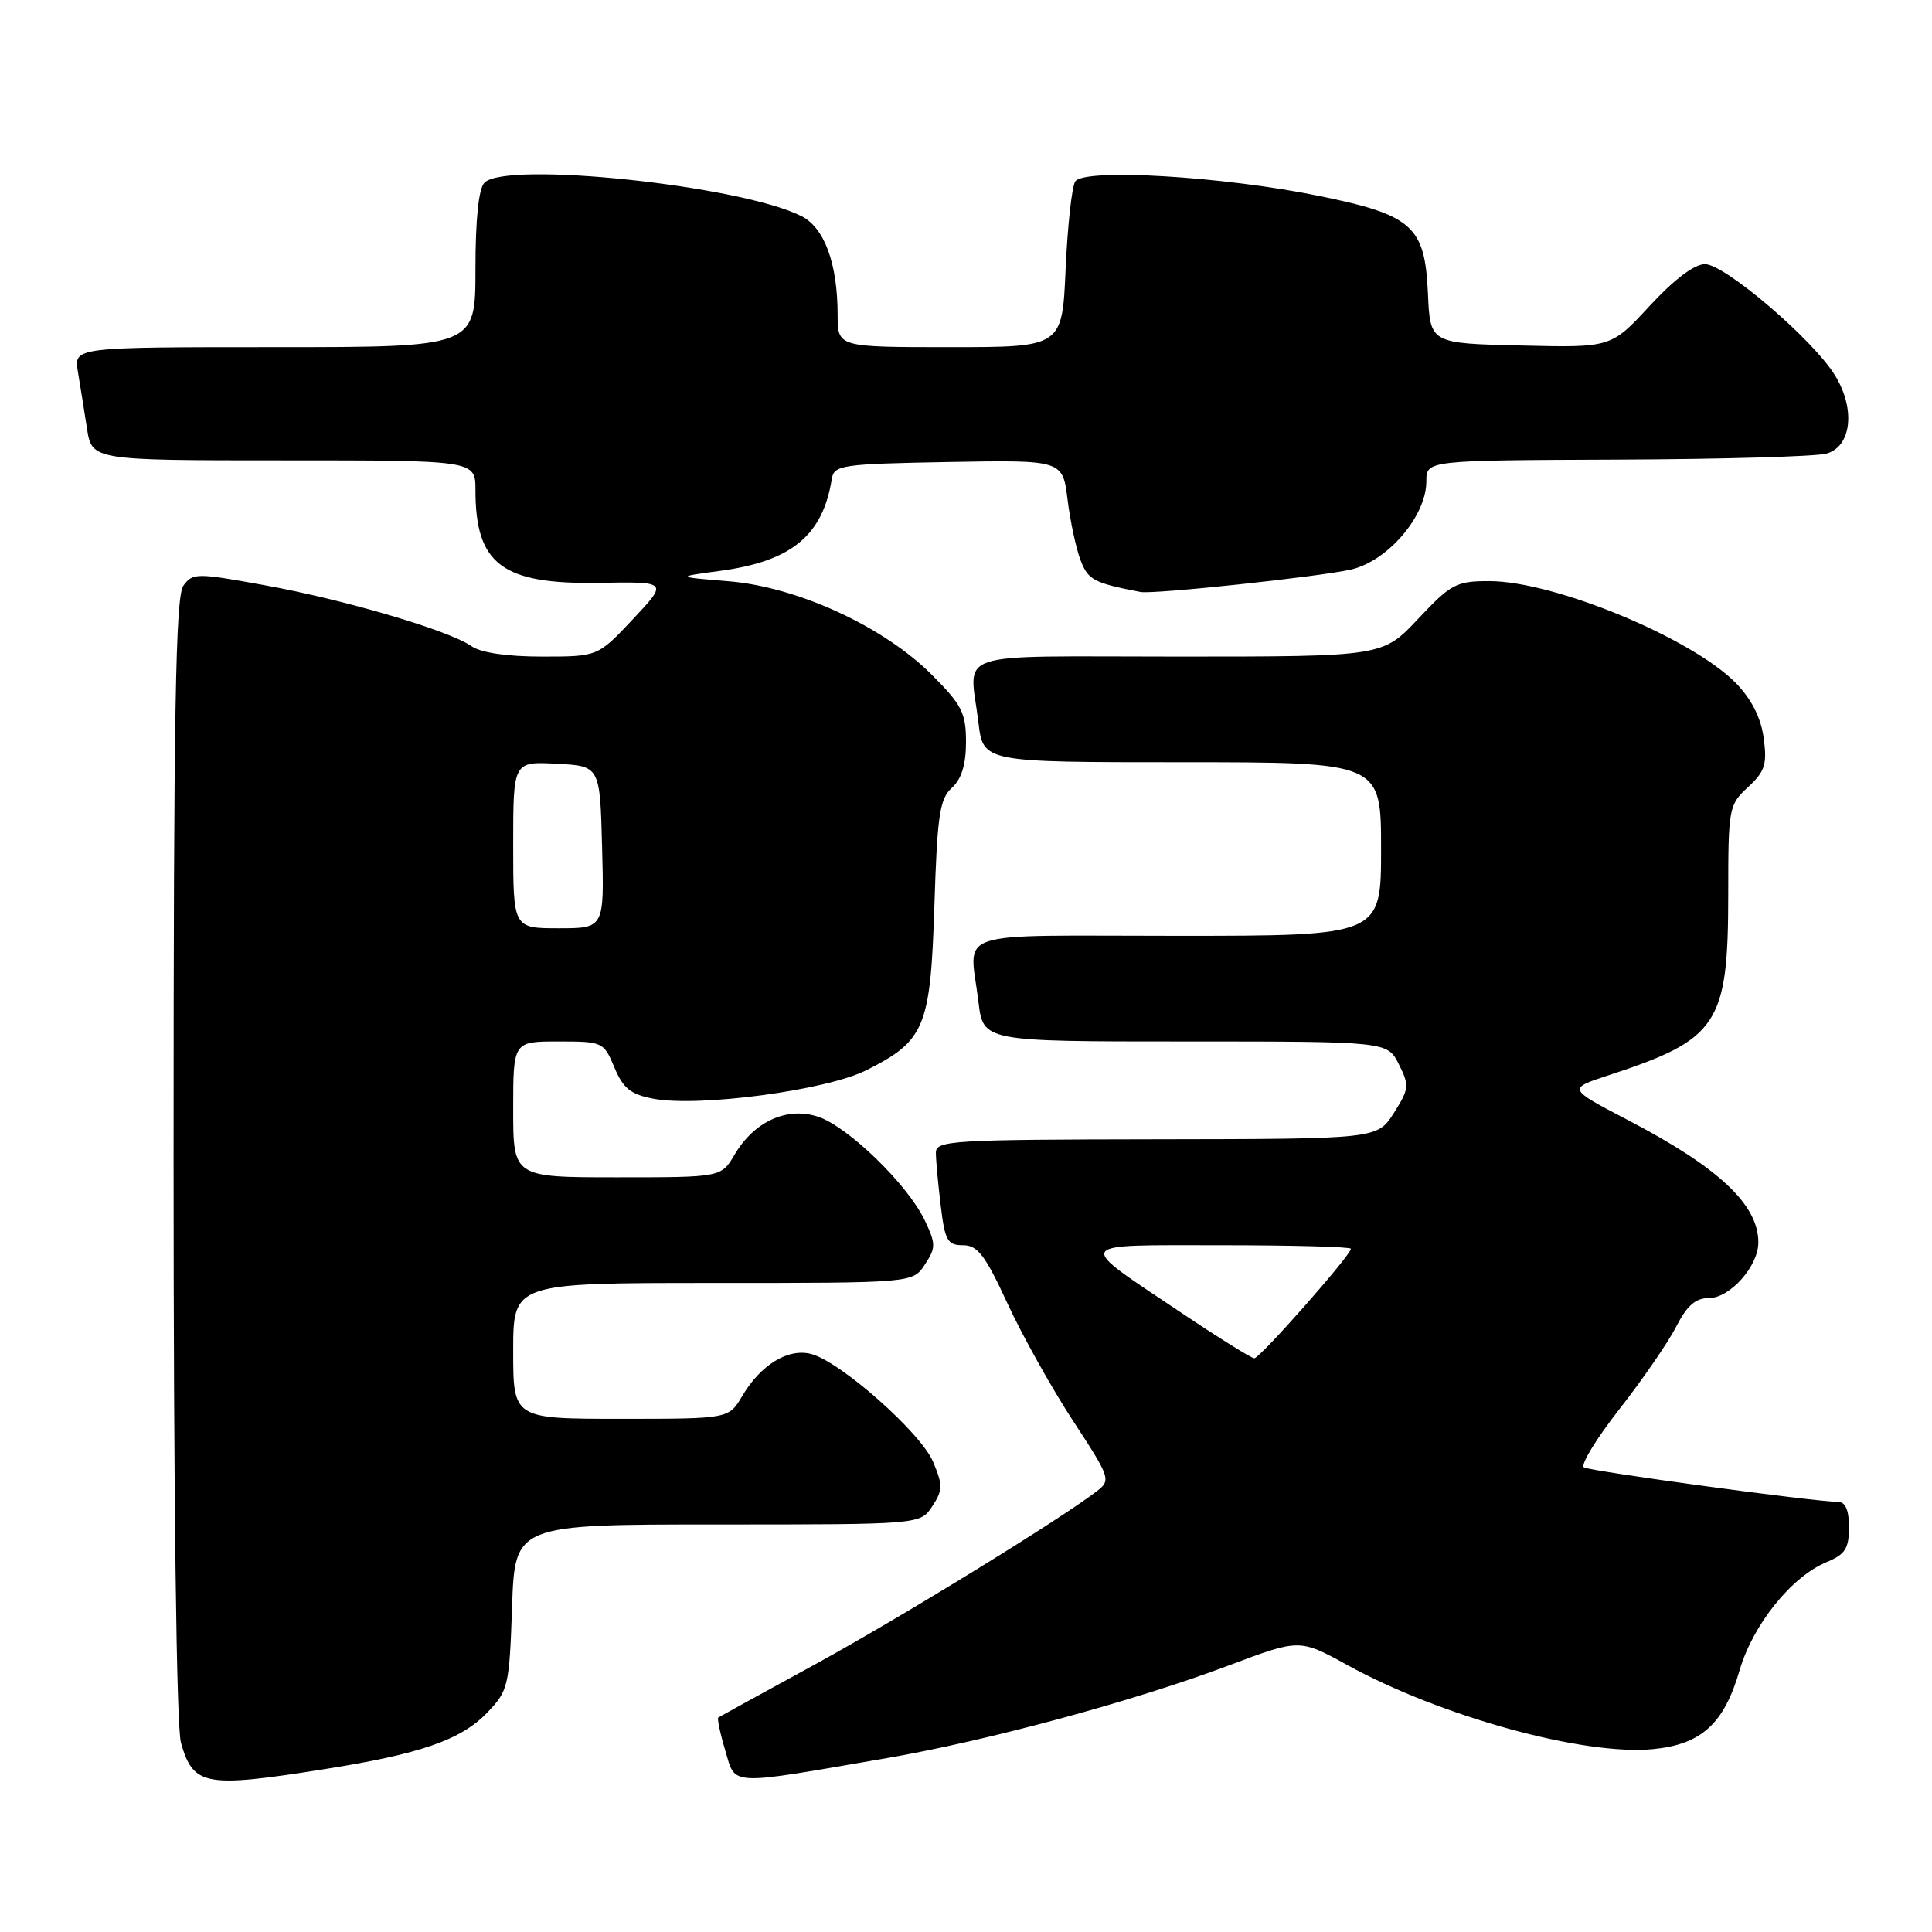 <?xml version="1.0" encoding="UTF-8" standalone="no"?>
<!DOCTYPE svg PUBLIC "-//W3C//DTD SVG 1.1//EN" "http://www.w3.org/Graphics/SVG/1.1/DTD/svg11.dtd" >
<svg xmlns="http://www.w3.org/2000/svg" xmlns:xlink="http://www.w3.org/1999/xlink" version="1.1" viewBox="0 0 256 256">
 <g >
 <path fill="currentColor"
d=" M 42.76 234.46 C 55.71 232.42 61.09 230.56 64.57 226.92 C 67.35 224.03 67.49 223.43 67.85 212.95 C 68.22 202.00 68.22 202.00 95.09 202.00 C 121.95 202.00 121.95 202.00 123.53 199.59 C 124.93 197.46 124.94 196.80 123.65 193.72 C 122.04 189.85 111.31 180.37 107.45 179.40 C 104.41 178.63 100.79 180.85 98.35 184.98 C 96.57 188.00 96.57 188.00 82.28 188.00 C 68.00 188.00 68.00 188.00 68.00 179.00 C 68.00 170.00 68.00 170.00 94.48 170.00 C 120.95 170.00 120.95 170.00 122.55 167.56 C 124.02 165.32 124.02 164.84 122.53 161.69 C 120.28 156.97 112.37 149.28 108.40 147.97 C 104.29 146.61 99.95 148.58 97.34 152.99 C 95.57 156.00 95.57 156.00 81.78 156.00 C 68.00 156.00 68.00 156.00 68.00 147.00 C 68.00 138.00 68.00 138.00 73.99 138.00 C 79.86 138.00 80.00 138.06 81.41 141.44 C 82.58 144.23 83.56 145.01 86.60 145.59 C 92.67 146.72 109.48 144.47 114.78 141.82 C 122.56 137.91 123.29 136.14 123.81 120.06 C 124.19 108.02 124.51 105.85 126.13 104.39 C 127.41 103.22 128.00 101.32 128.00 98.32 C 128.00 94.46 127.46 93.41 123.46 89.40 C 117.07 83.01 105.68 77.77 96.56 77.02 C 89.50 76.44 89.50 76.44 95.50 75.63 C 104.88 74.36 109.02 70.95 110.21 63.50 C 110.51 61.62 111.41 61.48 125.67 61.22 C 140.81 60.95 140.81 60.95 141.46 66.22 C 141.82 69.13 142.60 72.74 143.19 74.26 C 144.19 76.85 144.92 77.24 151.13 78.44 C 152.85 78.77 174.69 76.44 179.00 75.47 C 183.88 74.36 189.00 68.38 189.00 63.78 C 189.00 61.00 189.00 61.00 214.25 60.90 C 228.14 60.85 240.62 60.49 242.00 60.11 C 245.35 59.19 245.90 54.18 243.13 49.71 C 240.20 44.96 228.54 35.00 225.92 35.00 C 224.51 35.00 221.84 37.02 218.59 40.53 C 213.48 46.07 213.48 46.07 201.49 45.78 C 189.50 45.50 189.50 45.50 189.21 38.88 C 188.81 29.97 187.18 28.50 174.88 25.98 C 162.13 23.36 143.58 22.26 142.47 24.05 C 142.02 24.77 141.45 30.01 141.20 35.68 C 140.74 46.00 140.74 46.00 125.87 46.00 C 111.00 46.00 111.00 46.00 110.99 41.75 C 110.99 34.93 109.25 30.18 106.20 28.64 C 98.19 24.58 67.10 21.30 64.20 24.20 C 63.42 24.98 63.00 29.02 63.00 35.70 C 63.00 46.00 63.00 46.00 36.39 46.00 C 9.78 46.00 9.78 46.00 10.32 49.25 C 10.62 51.04 11.16 54.41 11.52 56.75 C 12.18 61.00 12.18 61.00 37.59 61.00 C 63.00 61.00 63.00 61.00 63.00 64.93 C 63.00 74.79 66.53 77.44 79.38 77.23 C 88.53 77.07 88.53 77.07 83.87 82.04 C 79.21 87.00 79.21 87.00 71.83 87.00 C 67.17 87.00 63.72 86.49 62.47 85.62 C 59.49 83.53 45.66 79.46 35.05 77.54 C 26.03 75.90 25.54 75.91 24.30 77.60 C 23.26 79.03 23.00 94.25 23.00 153.45 C 23.00 198.91 23.38 228.83 23.98 230.94 C 25.62 236.63 27.16 236.92 42.76 234.46 Z  M 117.50 232.96 C 130.94 230.64 150.31 225.39 162.85 220.67 C 172.20 217.15 172.20 217.15 178.55 220.64 C 190.96 227.46 209.85 232.65 219.02 231.77 C 225.45 231.15 228.44 228.42 230.51 221.31 C 232.27 215.28 237.38 208.92 242.01 207.00 C 244.50 205.97 245.00 205.19 245.00 202.38 C 245.00 200.08 244.53 199.00 243.54 199.00 C 240.50 199.00 210.74 194.96 209.88 194.43 C 209.39 194.12 211.50 190.65 214.58 186.72 C 217.66 182.78 221.05 177.86 222.11 175.78 C 223.54 172.99 224.67 172.00 226.45 172.00 C 229.24 172.00 233.00 167.76 232.99 164.62 C 232.98 159.59 227.71 154.67 215.64 148.38 C 207.73 144.25 207.73 144.25 213.11 142.49 C 227.71 137.71 229.00 135.75 229.00 118.40 C 229.00 107.09 229.08 106.65 231.62 104.30 C 233.87 102.22 234.17 101.28 233.70 97.81 C 233.34 95.13 232.11 92.68 230.06 90.56 C 224.26 84.58 205.98 77.00 197.33 77.00 C 192.95 77.00 192.26 77.37 187.91 82.00 C 183.21 87.00 183.21 87.00 156.11 87.00 C 125.50 87.00 128.48 86.02 129.65 95.75 C 130.28 101.00 130.28 101.00 156.64 101.00 C 183.00 101.00 183.00 101.00 183.00 112.50 C 183.00 124.00 183.00 124.00 156.00 124.00 C 125.52 124.00 128.48 123.02 129.65 132.75 C 130.28 138.00 130.28 138.00 157.07 138.00 C 183.85 138.00 183.85 138.00 185.36 141.03 C 186.77 143.84 186.72 144.29 184.69 147.48 C 182.50 150.92 182.50 150.92 153.25 150.96 C 126.07 151.00 124.00 151.12 124.01 152.75 C 124.01 153.71 124.30 156.86 124.65 159.75 C 125.21 164.40 125.54 165.00 127.61 165.00 C 129.54 165.00 130.55 166.32 133.51 172.75 C 135.48 177.01 139.39 184.00 142.19 188.28 C 147.09 195.76 147.22 196.12 145.40 197.54 C 140.62 201.25 119.31 214.35 108.00 220.54 C 101.12 224.29 95.36 227.46 95.18 227.58 C 95.01 227.71 95.42 229.67 96.10 231.94 C 97.52 236.69 96.23 236.63 117.50 232.96 Z  M 68.00 111.95 C 68.00 100.90 68.00 100.90 73.75 101.20 C 79.50 101.50 79.50 101.50 79.78 112.25 C 80.07 123.00 80.07 123.00 74.03 123.00 C 68.00 123.00 68.00 123.00 68.00 111.95 Z  M 156.50 173.93 C 142.31 164.42 141.97 165.00 161.79 165.00 C 171.25 165.00 179.00 165.21 179.00 165.47 C 179.00 166.32 166.93 180.00 166.20 179.98 C 165.82 179.97 161.45 177.25 156.50 173.93 Z "/>
</g>
</svg>
